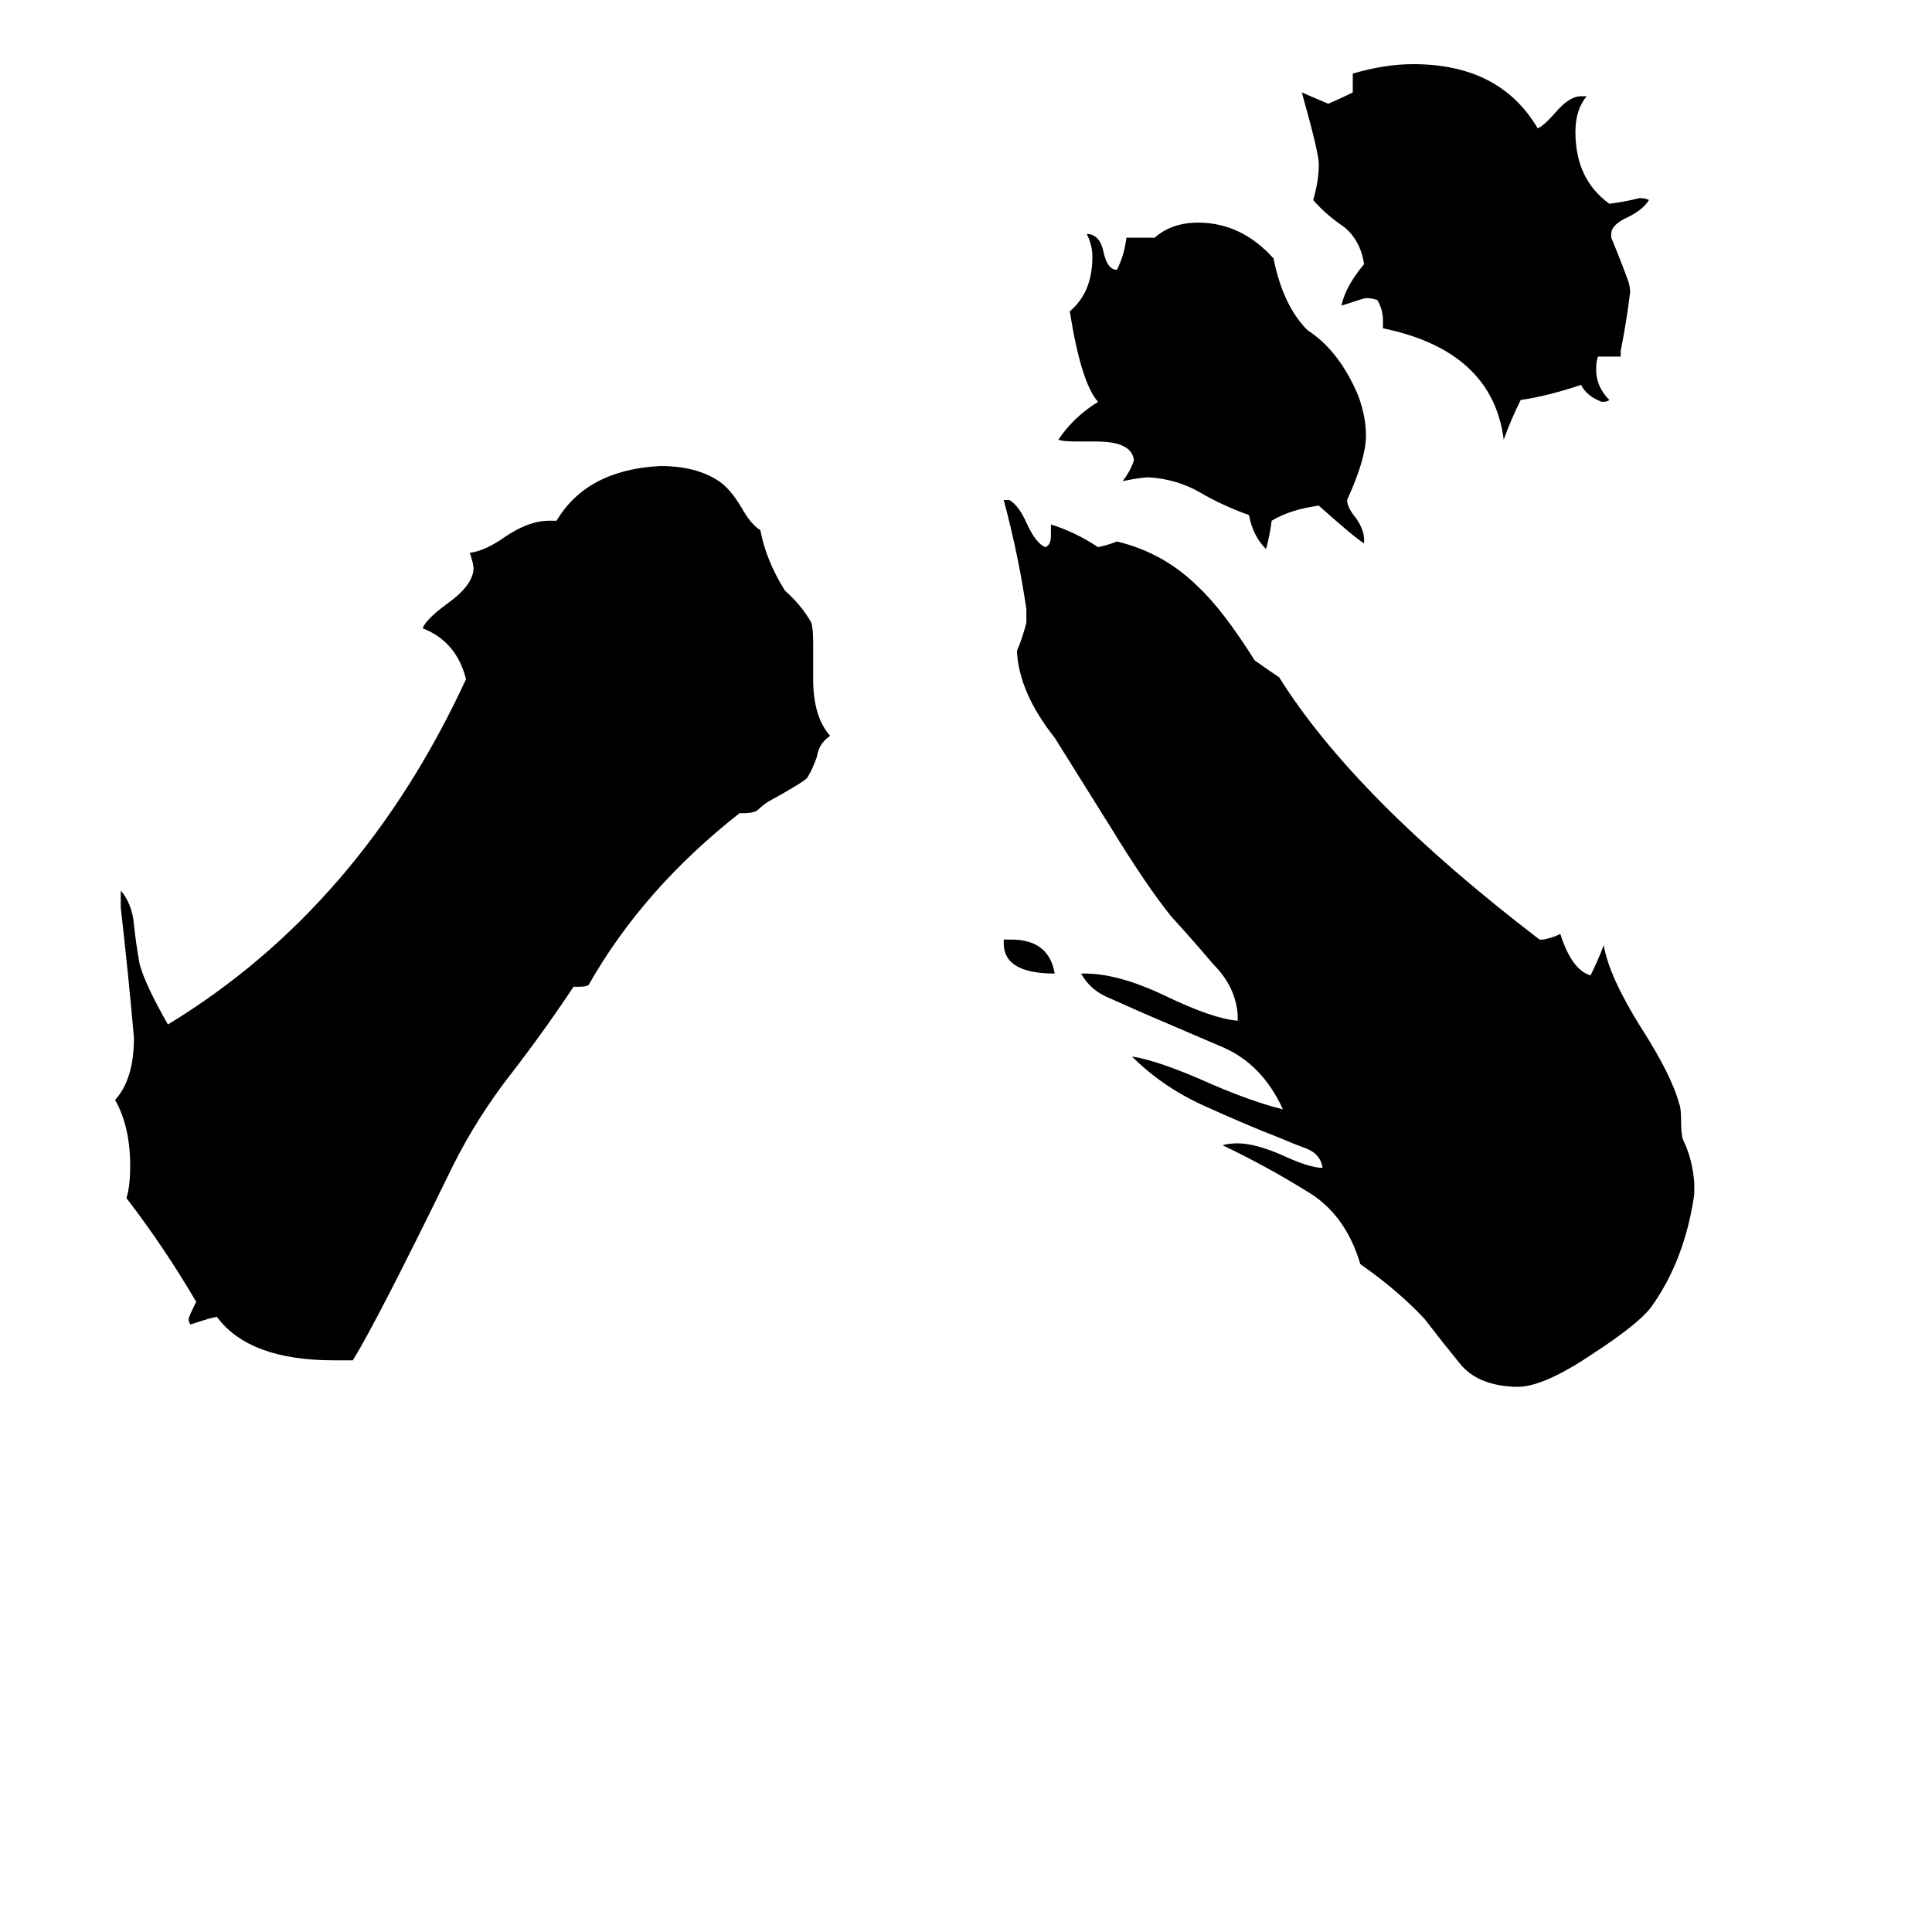 <svg xmlns="http://www.w3.org/2000/svg" viewBox="0 -800 1024 1024">
	<path fill="#000000" d="M859 -611H847Q846 -609 846 -604Q846 -595 853 -588Q852 -587 849 -587Q841 -590 838 -596Q820 -590 806 -588Q801 -578 797 -567Q791 -614 733 -626V-630Q733 -636 730 -641Q727 -642 724 -642Q723 -642 711 -638Q713 -648 723 -660Q721 -673 712 -680Q703 -686 696 -694Q699 -704 699 -713Q699 -719 690 -751Q697 -748 704 -745Q711 -748 717 -751V-761Q734 -766 749 -766Q795 -766 815 -732Q818 -733 825 -741Q832 -749 838 -749H841Q835 -742 835 -730Q835 -705 853 -692Q861 -693 869 -695Q872 -695 874 -694Q871 -689 863 -685Q854 -681 854 -676V-674Q859 -662 863 -651Q864 -648 864 -645Q862 -629 859 -614ZM723 -514V-512Q718 -515 699 -532Q684 -530 674 -524Q673 -516 671 -509Q664 -516 662 -527Q648 -532 636 -539Q624 -546 609 -547Q605 -547 595 -545Q599 -550 601 -556Q600 -566 581 -566H570Q563 -566 561 -567Q569 -579 582 -587Q573 -597 567 -635Q579 -645 579 -664Q579 -670 576 -676Q583 -676 585 -666Q587 -657 592 -657Q596 -665 597 -674H612Q621 -682 635 -682Q658 -682 675 -663Q680 -638 693 -625Q710 -614 720 -590Q724 -579 724 -569Q724 -557 714 -535Q714 -531 719 -525Q723 -519 723 -514ZM806 -65H802Q783 -66 774 -77Q765 -88 755 -101Q741 -116 721 -130Q713 -157 692 -169Q671 -182 648 -193Q651 -194 656 -194Q665 -194 679 -188Q694 -181 701 -181Q700 -188 693 -191Q685 -194 678 -197Q660 -204 638 -214Q616 -224 600 -240Q614 -238 643 -225Q664 -216 680 -212Q669 -236 648 -245Q627 -254 606 -263Q597 -267 588 -271Q578 -275 573 -284H575Q593 -284 618 -272Q643 -260 656 -259V-262Q655 -277 643 -289Q632 -302 621 -314Q608 -330 589 -361L559 -409Q540 -433 539 -455Q542 -462 544 -470V-477Q540 -505 532 -535H535Q540 -532 544 -523Q549 -512 554 -510Q557 -511 557 -516V-522Q570 -518 582 -510Q587 -511 592 -513Q617 -507 635 -489Q648 -477 665 -450Q672 -445 678 -441Q718 -377 816 -302H818Q823 -303 827 -305Q833 -286 843 -283Q847 -291 850 -299Q853 -282 870 -255Q886 -230 890 -215Q891 -213 891 -206Q891 -199 892 -196Q897 -186 898 -173V-167Q893 -132 875 -107Q868 -98 845 -83Q820 -66 806 -65ZM532 -300V-302H536Q556 -302 559 -284Q532 -284 532 -300ZM187 -79H177Q132 -79 115 -102Q113 -102 101 -98Q100 -99 100 -101Q100 -102 104 -110Q87 -139 67 -165Q69 -171 69 -182Q69 -203 61 -217Q71 -228 71 -250Q68 -284 64 -319V-328Q70 -321 71 -310Q72 -300 74 -289Q77 -278 89 -257Q191 -319 247 -440Q242 -460 224 -467Q226 -472 237 -480Q251 -490 251 -499Q251 -501 249 -507Q257 -508 267 -515Q280 -524 291 -524H295Q311 -551 350 -553Q369 -553 381 -545Q387 -541 393 -531Q398 -522 403 -519Q406 -503 416 -487Q425 -479 430 -470Q431 -467 431 -459V-440Q431 -420 440 -410Q434 -406 433 -399Q431 -393 428 -388Q427 -386 407 -375Q404 -373 402 -371Q400 -369 394 -369H392Q341 -329 312 -278Q311 -277 307 -277H304Q288 -253 271 -231Q253 -208 240 -182Q200 -100 187 -79Z"/>
</svg>
